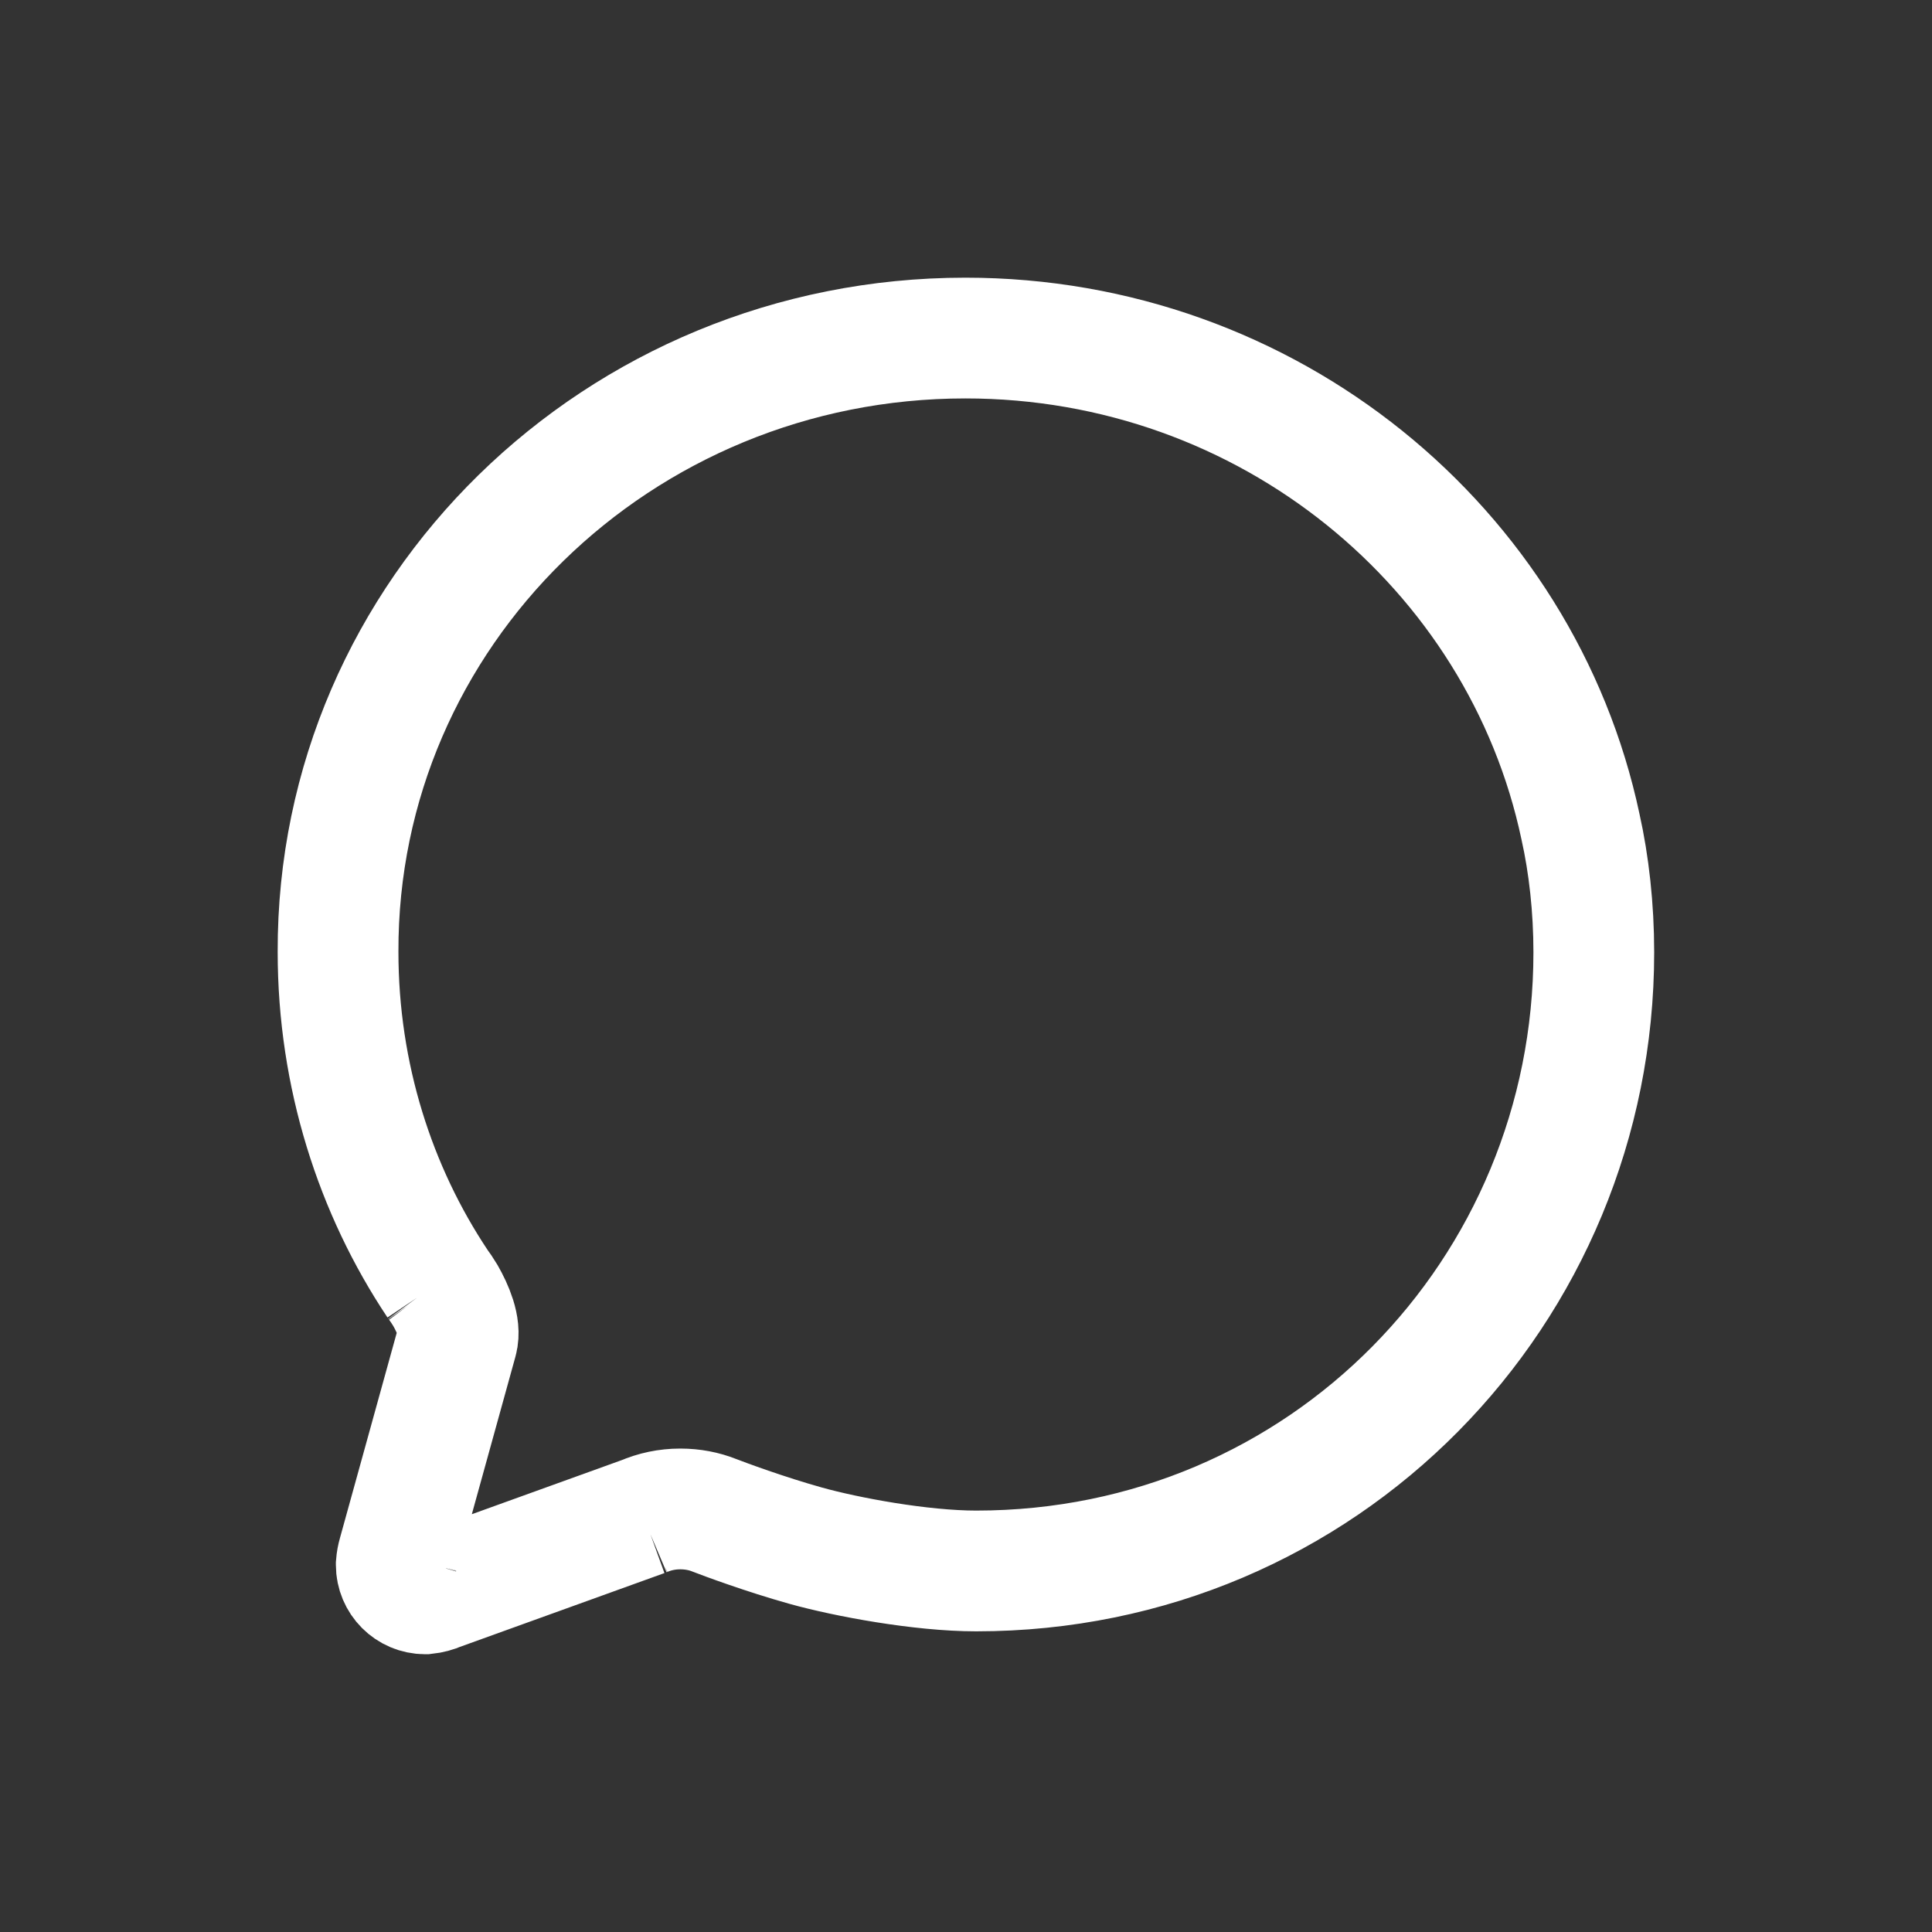<!-- Generated by IcoMoon.io -->
<svg version="1.1" xmlns="http://www.w3.org/2000/svg" width="40" height="40" viewBox="0 0 40 40">
<rect x="0" y="0" width="40" height="40" fill="#333333" stroke="none"/>
<title>io-chatbubble-outline</title>
<path fill="none" stroke-linejoin="miter" stroke-linecap="round" stroke-miterlimit="10" stroke-width="2.5" stroke="#fff" d="M9.468 27.75c0.074-0.274-0.090-0.654-0.247-0.929-0.056-0.093-0.108-0.17-0.164-0.245l0.005 0.007c-1.292-1.935-2.063-4.315-2.063-6.875 0-0 0-0 0-0v0c-0.022-7.016 5.796-12.709 12.989-12.709 6.274 0 11.511 4.346 12.734 10.116 0.175 0.782 0.276 1.68 0.276 2.602v0c0 7.026-5.593 12.808-12.787 12.808-1.144 0-2.688-0.288-3.529-0.523s-1.683-0.548-1.899-0.632c-0.206-0.082-0.445-0.129-0.695-0.129h-0c-0.002 0-0.005 0-0.007 0-0.27 0-0.528 0.056-0.761 0.157l0.012-0.005-4.239 1.53c-0.085 0.038-0.184 0.065-0.287 0.076l-0.004 0c-0.331-0.001-0.598-0.269-0.598-0.6 0-0.003 0-0.006 0-0.009v0c0.006-0.076 0.019-0.146 0.039-0.213l-0.002 0.007z"></path>
</svg>
